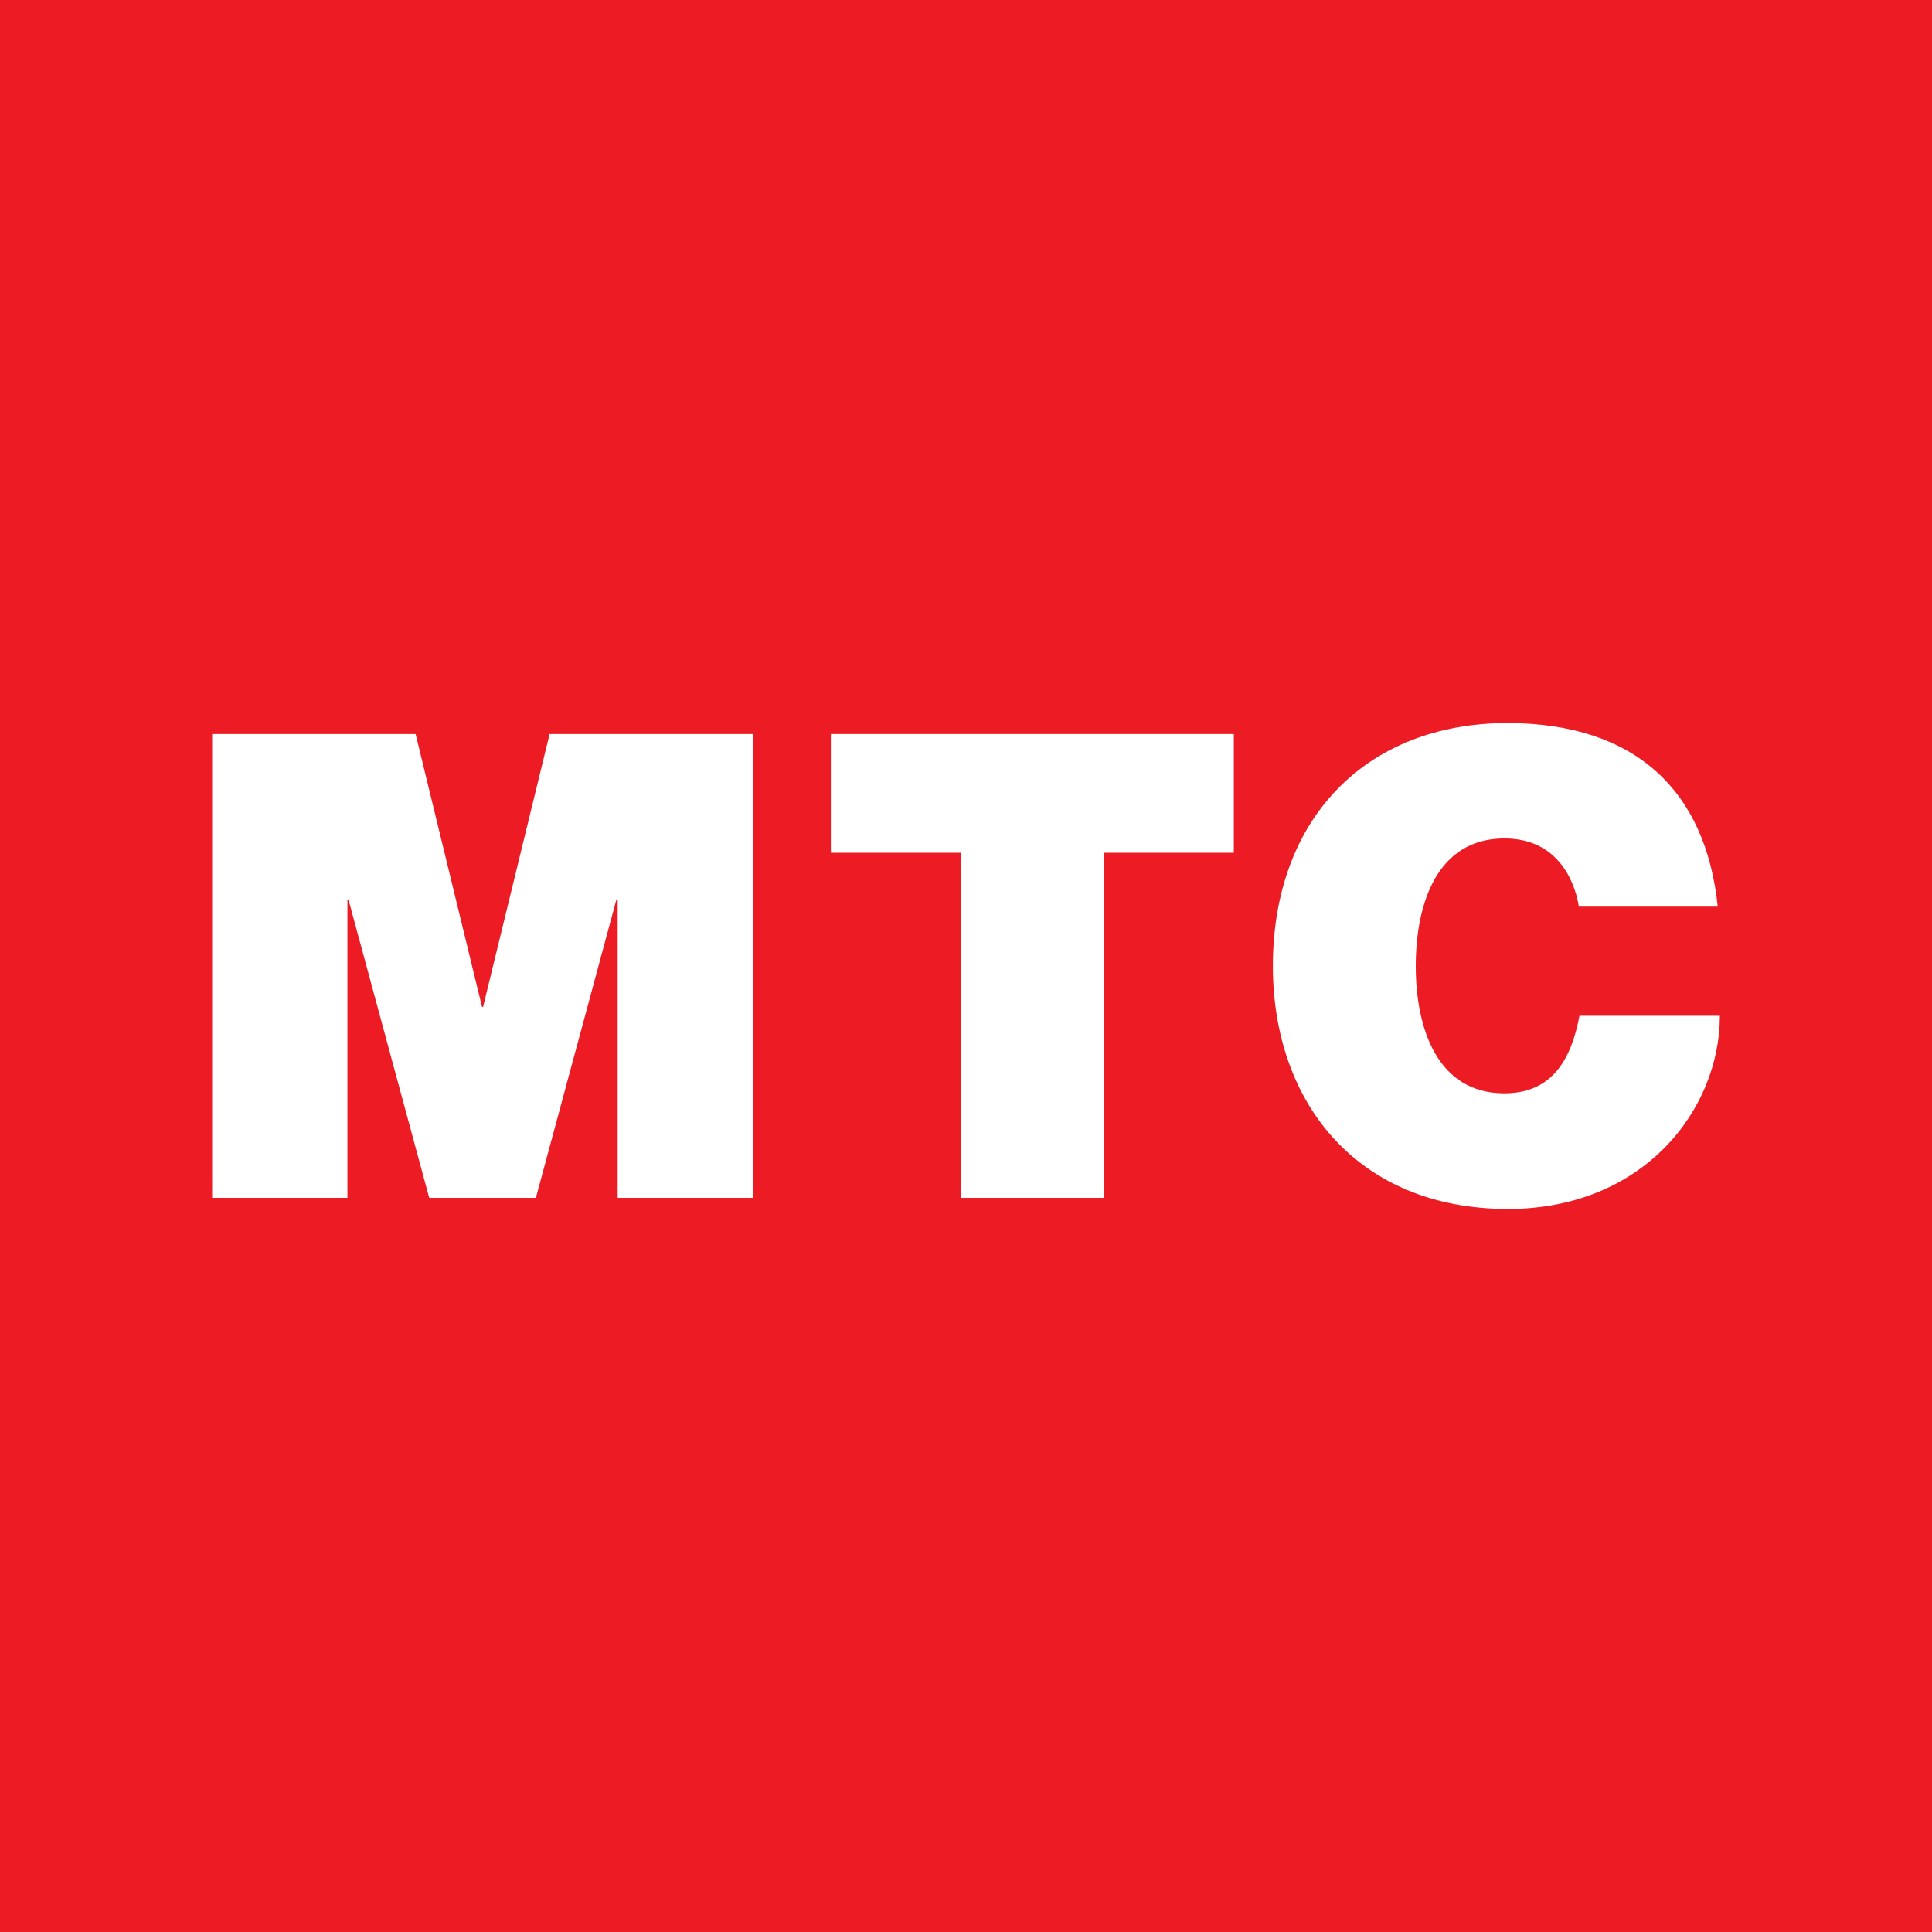 <?xml version="1.0" encoding="utf-8"?>
<!-- Generator: Adobe Illustrator 23.0.1, SVG Export Plug-In . SVG Version: 6.00 Build 0)  -->
<svg version="1.1" id="Layer_1" xmlns="http://www.w3.org/2000/svg" xmlns:xlink="http://www.w3.org/1999/xlink" x="0px" y="0px"
	 viewBox="0 0 163.21 163.21" style="enable-background:new 0 0 163.21 163.21;" xml:space="preserve">
<style type="text/css">
	.st0{fill:#ED1C24;}
	.st1{fill:#FFFFFF;}
</style>
<polygon class="st0" points="163.21,163.21 0,163.21 0,0 163.21,0 163.21,163.21 "/>
<g>
	<polygon class="st1" points="17.92,62.01 35.11,62.01 40.72,85.06 40.81,85.06 46.43,62.01 63.6,62.01 63.6,101.19 52.18,101.19 
		52.18,76.04 52.06,76.04 45.27,101.19 36.26,101.19 29.45,76.04 29.35,76.04 29.35,101.19 17.92,101.19 17.92,62.01 	"/>
	<polygon class="st1" points="81.16,72.04 70.19,72.04 70.19,62.01 104.23,62.01 104.23,72.04 93.23,72.04 93.23,101.19 
		81.16,101.19 81.16,72.04 	"/>
	<path class="st1" d="M133.38,76.59c-0.22-1.41-1.33-5.76-6.3-5.76c-5.67,0-7.48,5.49-7.48,10.78c0,5.27,1.82,10.75,7.48,10.75
		c4.04,0,5.65-2.85,6.35-6.55h11.86c0,7.91-6.43,16.32-17.9,16.32c-12.69,0-19.86-8.95-19.86-20.52c0-12.36,7.79-20.53,19.86-20.53
		c10.77,0.04,16.7,5.69,17.72,15.51H133.38L133.38,76.59z"/>
</g>
</svg>
